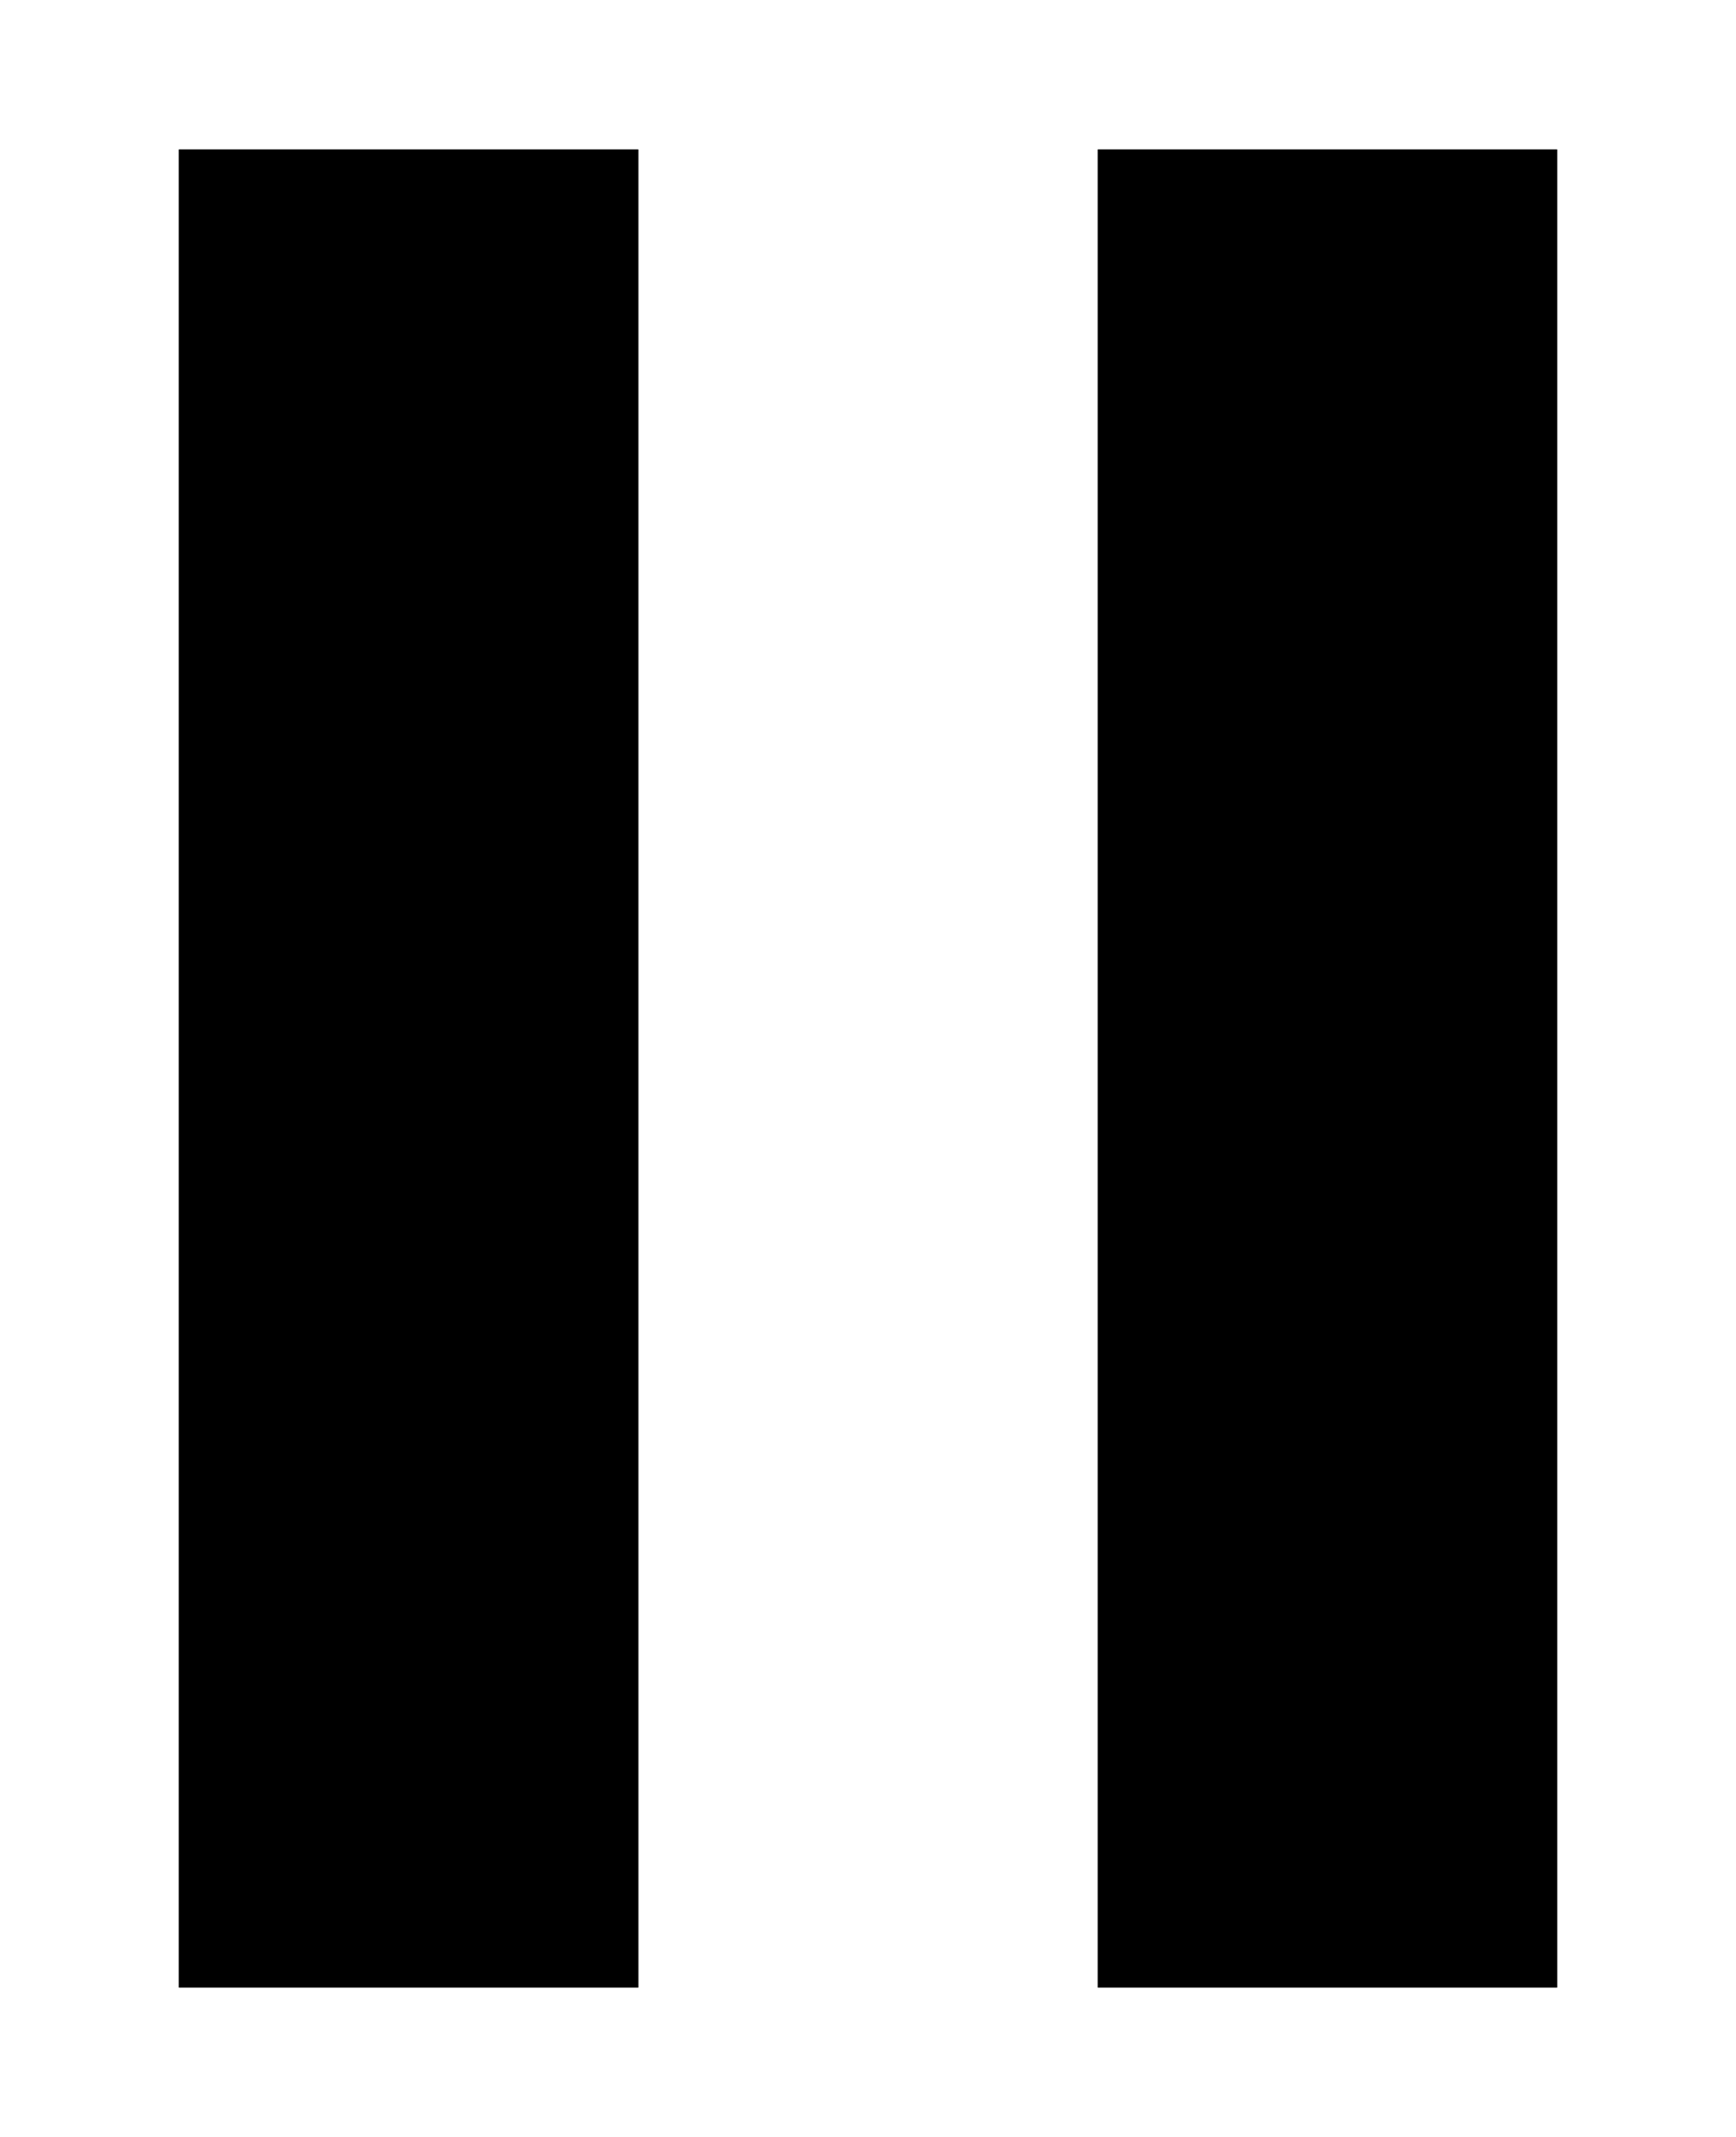 <svg width="26" height="32" viewBox="0 0 26 32" fill="currentColor" xmlns="http://www.w3.org/2000/svg">
<path d="M9.56 2.239H2.679V29.762H9.56V2.239Z" />
<path d="M23.321 2.239H16.441V29.762H23.321V2.239Z" />
<path d="M9.56 2.239H2.679V29.762H9.56V2.239Z" stroke-width="3.44" stroke-linecap="round" stroke-linejoin="round"/>
<path d="M23.321 2.239H16.441V29.762H23.321V2.239Z" stroke-width="3.44" stroke-linecap="round" stroke-linejoin="round"/>
</svg>
